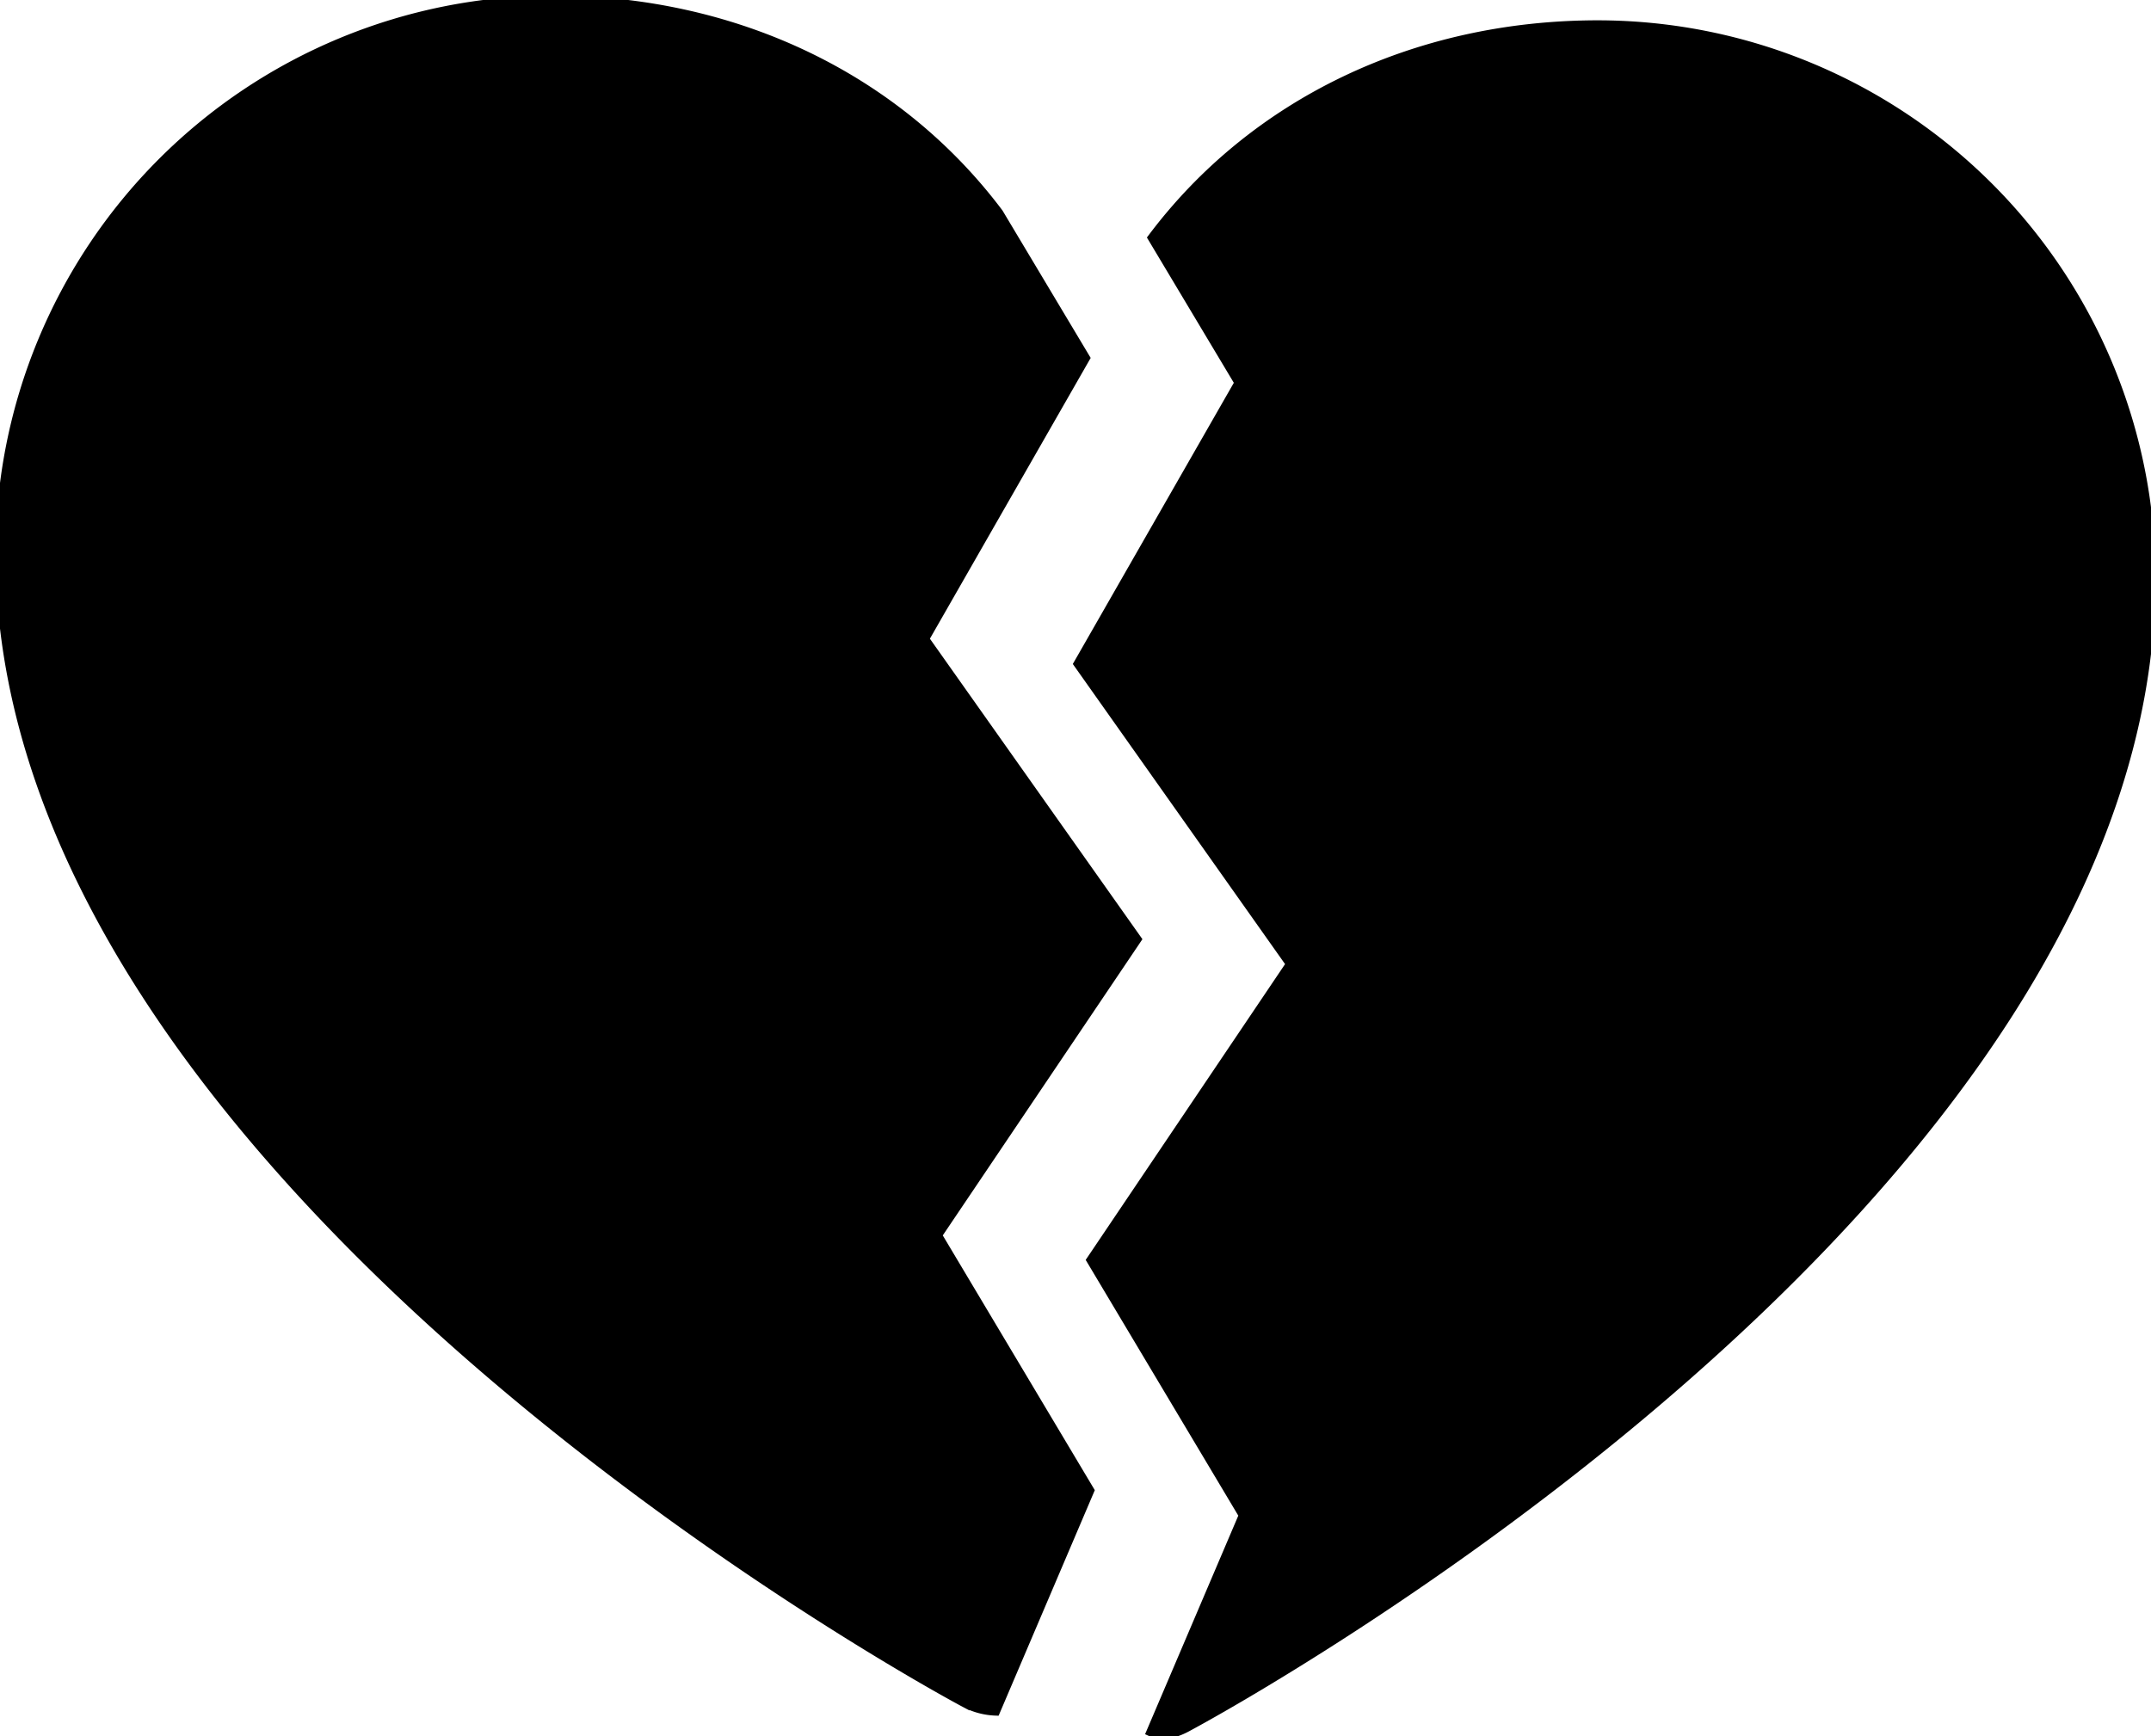 <?xml version="1.0" encoding="UTF-8"?>
<!-- Created with Inkscape (http://www.inkscape.org/) -->
<svg width="241.2mm" height="194.7mm" version="1.1" viewBox="0 0 241.2 194.7" xmlns="http://www.w3.org/2000/svg" stroke="currentColor" fill="currentColor">
 <g transform="translate(14.231 -40.093)">
  <g transform="translate(1.587)">
   <path d="m163.39 42.871c-20.65 0-38.73 8.88-50 23.89l9.725 16.259-18.042 31.513 23.816 33.679-22.372 33.198 17.08 28.627-10.553 24.746a8 8 0 0 0 4.138-0.911c4.42-2.34 108.21-59 108.21-129a62.07 62.07 0 0 0-62-62z"/>
   <path d="m46.182 40.093a62.07 62.07 0 0 0-62 62c0 70 103.79 126.66 108.21 129a8 8 0 0 0 3.442 0.911l10.553-24.746-17.08-28.627 22.372-33.198-23.816-33.679 18.042-31.513-9.725-16.259c-11.27-15.01-29.35-23.89-50-23.89z"/>
  </g>
 </g>
</svg>
